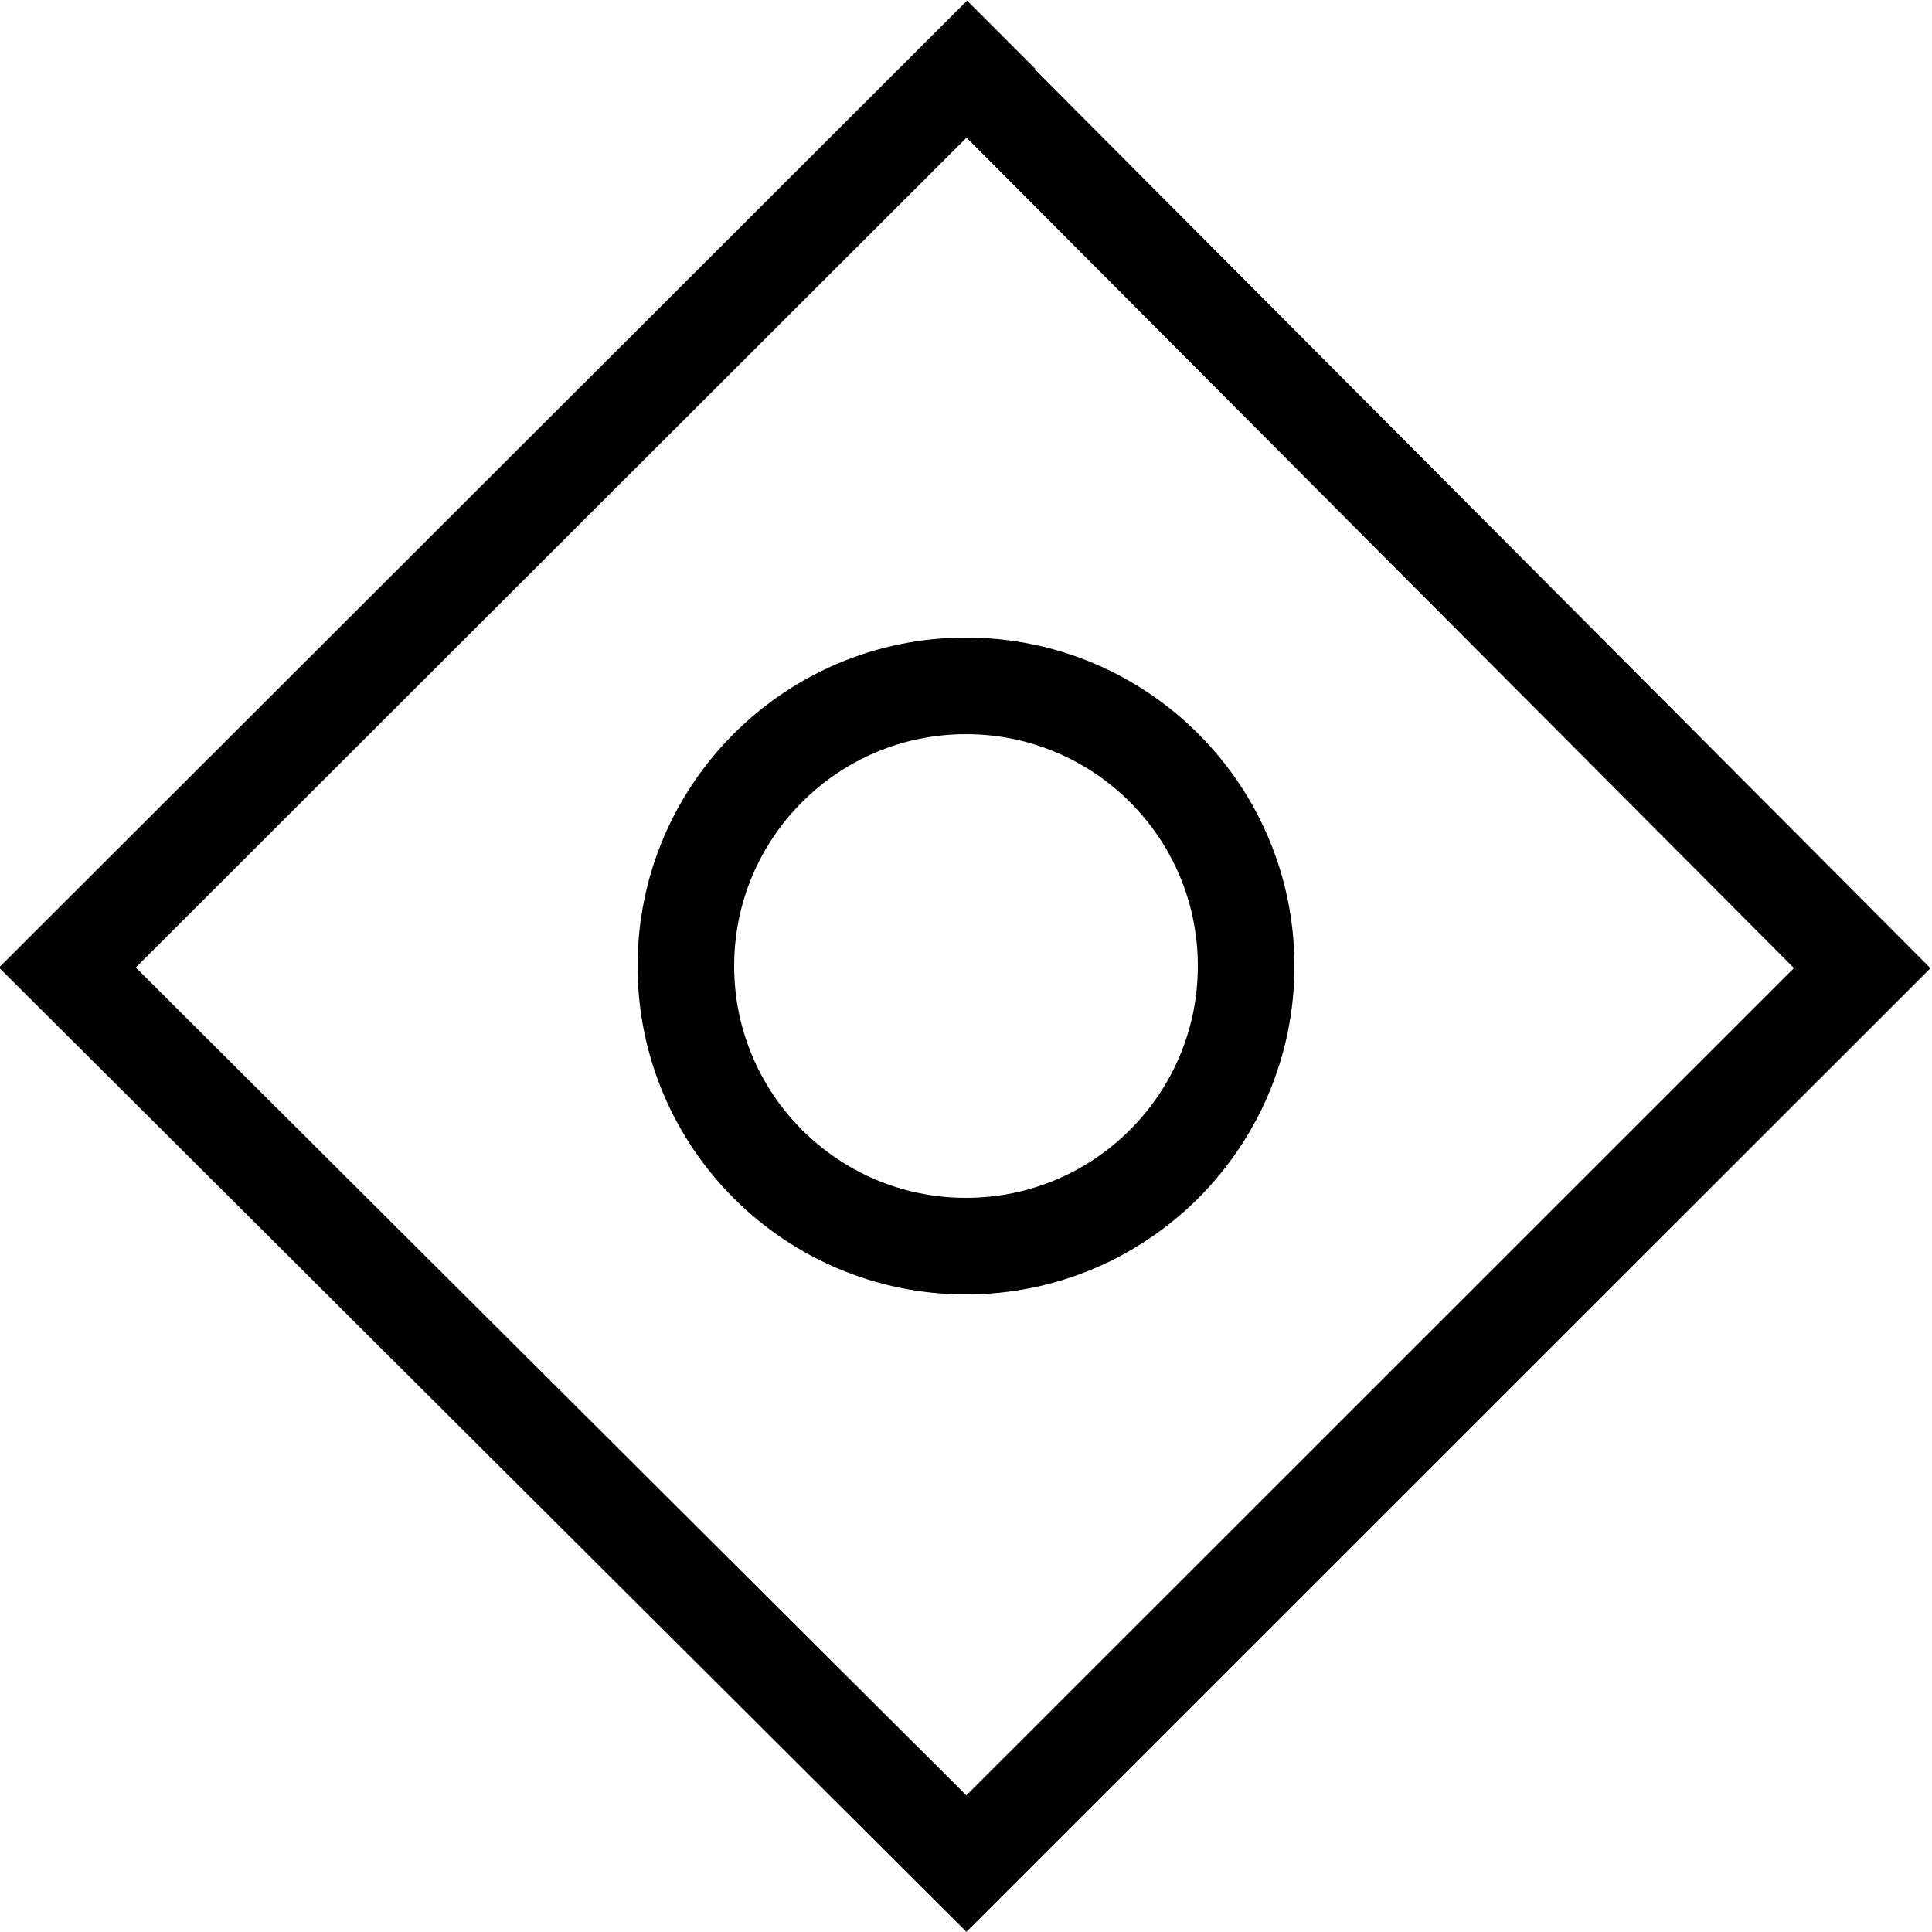 <?xml version="1.0" encoding="utf-8"?>
<svg width="100px" height="100px" viewBox="0 0 100 100" version="1.1" xmlns="http://www.w3.org/2000/svg" xmlns:bx="https://boxy-svg.com">
  <defs>
    <bx:guide x="50.126" y="-15.694" angle="90"/>
  </defs>
  <circle id="Oval-2" cx="50" cy="50" r="14.5" style="stroke-dashoffset: 1; stroke: rgb(0, 0, 0); fill: none; stroke-width: 5;"/>
  <polyline style="stroke: rgb(0, 0, 0); fill: none; stroke-width: 5;" points="51.823 1.799 3.488 50.08 50.021 96.46 96.387 50.111 48.315 1.863"/>
</svg>